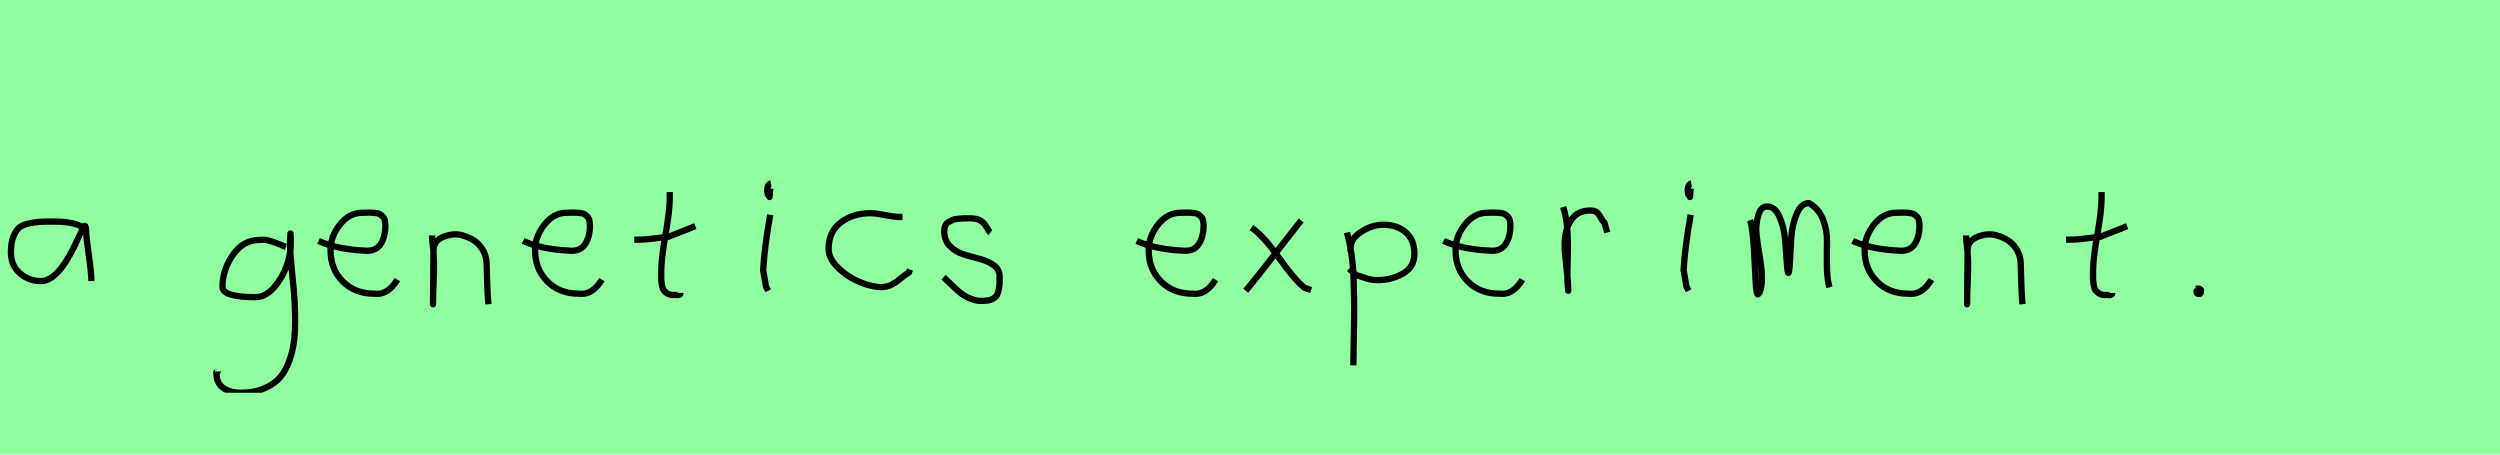 <?xml version="1.0" encoding="utf-8" standalone="no"?>
<!DOCTYPE svg PUBLIC "-//W3C//DTD SVG 1.1//EN"
  "http://www.w3.org/Graphics/SVG/1.1/DTD/svg11.dtd">
<svg xmlns:xlink="http://www.w3.org/1999/xlink" width="396pt" height="72pt" viewBox="0 0 396 72" xmlns="http://www.w3.org/2000/svg" version="1.1">
 <defs>
  <style type="text/css">*{stroke-linejoin: round; stroke-linecap: butt}</style>
 </defs>
 <g id="figure_1">
  <g id="patch_1">
   <path d="M 0 72 
L 396 72 
L 396 0 
L 0 0 
z
" style="fill: #8fff9f"/>
  </g>
  <g id="axes_1">
   <g id="patch_2">
    <path d="M 13.644 36.442 
Q 12.435 35.095 8.463 35.095 
Q 6.943 35.095 6.166 35.146 
Q 5.388 35.198 4.387 35.44 
Q 3.385 35.682 2.901 36.183 
Q 2.418 36.684 2.072 37.616 
Q 1.727 38.549 1.727 39.965 
Q 1.727 42.037 3.143 43.281 
Q 4.559 44.524 6.494 44.524 
Q 9.154 44.524 11.917 38.721 
Q 13.264 35.855 13.264 35.82 
Q 13.609 35.578 13.644 36.442 
Q 13.644 37.513 14.058 40.362 
Q 14.473 43.212 14.473 44.524 
" clip-path="url(#p5b878b43c9)" style="fill: none; stroke: #000000; stroke-linejoin: miter"/>
   </g>
  </g>
  <g id="axes_2"/>
  <g id="axes_3">
   <g id="patch_3">
    <path d="M 45.287 39.096 
Q 45.032 39.024 44.068 38.623 
Q 43.103 38.223 42.448 38.077 
Q 41.792 37.931 41.137 38.004 
Q 38.516 38.004 36.878 40.389 
Q 35.24 42.773 35.24 45.431 
Q 35.24 47.069 40.482 47.069 
Q 42.047 47.069 43.376 45.558 
Q 44.705 44.047 45.378 42.173 
Q 46.052 40.298 46.052 38.769 
Q 46.052 37.276 46.015 36.985 
L 45.942 38.077 
Q 45.942 38.55 45.942 38.987 
Q 45.979 40.189 46.179 42.282 
Q 46.379 44.375 46.543 46.05 
Q 46.707 47.724 46.743 49.872 
Q 46.78 52.02 46.616 53.658 
Q 46.452 55.296 45.888 56.971 
Q 45.324 58.646 44.395 59.738 
Q 43.467 60.83 41.865 61.522 
Q 40.263 62.213 38.116 62.213 
Q 36.477 62.213 35.385 61.467 
Q 34.293 60.721 34.293 59.155 
Q 34.22 58.937 34.257 58.937 
Q 34.293 58.937 34.402 58.937 
Q 34.511 58.937 34.511 58.828 
" clip-path="url(#p554d7aac53)" style="fill: none; stroke: #000000; stroke-linejoin: miter"/>
   </g>
  </g>
  <g id="axes_4">
   <g id="patch_4">
    <path d="M 50.458 38.161 
Q 53.43 39.536 58.149 39.721 
Q 59.672 39.721 60.36 38.551 
Q 61.047 37.381 61.047 35.82 
Q 61.047 35.3 60.954 34.91 
Q 60.861 34.52 60.62 34.297 
Q 60.378 34.074 60.211 33.944 
Q 60.044 33.814 59.598 33.758 
Q 59.152 33.702 58.948 33.684 
Q 58.744 33.665 58.168 33.684 
Q 57.592 33.702 57.369 33.702 
Q 55.325 33.702 53.839 35.578 
Q 52.353 37.455 52.353 39.61 
Q 52.353 42.62 54.285 44.57 
Q 56.217 46.521 59.264 46.521 
Q 61.419 46.818 62.942 44.292 
" clip-path="url(#p0b0d2f0161)" style="fill: none; stroke: #000000; stroke-linejoin: miter"/>
   </g>
  </g>
  <g id="axes_5">
   <g id="patch_5">
    <path d="M 68.439 37.282 
L 68.439 37.844 
Q 68.701 39.869 68.739 41.312 
Q 68.776 42.756 68.682 44.668 
Q 68.589 46.58 68.589 48.192 
L 68.664 39.644 
Q 68.664 38.144 70.257 37.507 
Q 71.85 36.87 73.275 37.282 
Q 75.187 37.844 76.105 39.044 
Q 77.024 40.244 77.08 41.668 
Q 77.136 43.093 77.174 44.818 
Q 77.211 46.542 77.361 48.192 
" clip-path="url(#p2eede45d2f)" style="fill: none; stroke: #000000; stroke-linejoin: miter"/>
   </g>
  </g>
  <g id="axes_6">
   <g id="patch_6">
    <path d="M 82.858 38.161 
Q 85.83 39.536 90.549 39.721 
Q 92.072 39.721 92.76 38.551 
Q 93.447 37.381 93.447 35.82 
Q 93.447 35.3 93.354 34.91 
Q 93.261 34.52 93.02 34.297 
Q 92.778 34.074 92.611 33.944 
Q 92.444 33.814 91.998 33.758 
Q 91.552 33.702 91.348 33.684 
Q 91.144 33.665 90.568 33.684 
Q 89.992 33.702 89.769 33.702 
Q 87.725 33.702 86.239 35.578 
Q 84.753 37.455 84.753 39.61 
Q 84.753 42.62 86.685 44.57 
Q 88.617 46.521 91.664 46.521 
Q 93.819 46.818 95.342 44.292 
" clip-path="url(#p1d46b719ca)" style="fill: none; stroke: #000000; stroke-linejoin: miter"/>
   </g>
  </g>
  <g id="axes_7">
   <g id="patch_7">
    <path d="M 100.464 37.957 
L 101.139 37.957 
Q 101.851 37.957 102.638 37.882 
Q 103.426 37.807 104.382 37.676 
Q 105.337 37.545 105.862 37.507 
L 110.136 35.82 
M 106.087 30.421 
L 106.087 31.434 
Q 106.087 33.383 105.412 37.207 
Q 104.738 41.031 104.738 43.018 
Q 104.738 43.805 104.738 44.105 
Q 104.738 44.405 104.831 45.042 
Q 104.925 45.68 105.113 45.961 
Q 105.3 46.242 105.694 46.486 
Q 106.087 46.729 106.65 46.729 
Q 106.762 46.692 107.081 46.729 
Q 107.399 46.767 107.587 46.711 
Q 107.774 46.655 107.774 46.392 
" clip-path="url(#p365c91f469)" style="fill: none; stroke: #000000; stroke-linejoin: miter"/>
   </g>
  </g>
  <g id="axes_8">
   <g id="patch_8">
    <path d="M 122.119 29.072 
Q 121.744 29.147 121.612 29.578 
Q 121.481 30.009 121.556 30.421 
Q 121.556 30.571 121.594 30.703 
Q 121.631 30.834 121.687 30.89 
Q 121.744 30.946 121.8 31.04 
Q 121.856 31.134 121.894 31.209 
L 122.006 29.859 
M 122.006 34.02 
Q 121.106 39.007 120.881 42.793 
L 121.331 45.38 
L 121.669 46.055 
" clip-path="url(#p64c69df2d5)" style="fill: none; stroke: #000000; stroke-linejoin: miter"/>
   </g>
  </g>
  <g id="axes_9">
   <g id="patch_9">
    <path d="M 142.957 34.365 
Q 142.957 34.365 142.461 34.365 
Q 141.667 34.365 140.18 34.068 
Q 138.692 33.77 137.898 33.77 
Q 135.121 33.77 133.187 35.225 
Q 131.253 36.68 131.253 39.424 
Q 131.253 40.944 132.741 42.399 
Q 134.229 43.854 136.163 44.664 
Q 138.097 45.474 139.584 45.474 
Q 140.51 45.474 141.204 45.11 
Q 141.899 44.747 142.643 44.118 
Q 143.387 43.49 143.949 43.193 
L 144.147 42.697 
" clip-path="url(#pb0287d8c36)" style="fill: none; stroke: #000000; stroke-linejoin: miter"/>
   </g>
  </g>
  <g id="axes_10">
   <g id="patch_10">
    <path d="M 149.457 43.918 
Q 149.757 44.18 150.77 45.155 
Q 151.782 46.13 152.344 46.561 
Q 152.907 46.992 153.937 47.386 
Q 154.968 47.779 155.981 47.629 
Q 156.655 47.629 157.124 47.404 
Q 157.593 47.179 157.818 46.879 
Q 158.043 46.58 158.174 45.98 
Q 158.305 45.38 158.324 44.967 
Q 158.343 44.555 158.343 43.805 
Q 158.343 42.718 157.443 42.043 
Q 156.543 41.368 155.25 41.031 
Q 153.956 40.694 152.663 40.3 
Q 151.369 39.906 150.47 38.988 
Q 149.57 38.069 149.57 36.607 
Q 149.57 36.082 149.739 35.726 
Q 149.907 35.37 150.301 35.145 
Q 150.695 34.92 150.976 34.808 
Q 151.257 34.695 151.913 34.639 
Q 152.569 34.583 152.757 34.583 
Q 152.944 34.583 153.619 34.583 
Q 154.818 34.583 155.4 34.995 
Q 155.981 35.408 156.299 36.026 
Q 156.618 36.645 156.88 36.832 
" clip-path="url(#pd92cad623c)" style="fill: none; stroke: #000000; stroke-linejoin: miter"/>
   </g>
  </g>
  <g id="axes_11"/>
  <g id="axes_12">
   <g id="patch_11">
    <path d="M 180.058 38.161 
Q 183.03 39.536 187.749 39.721 
Q 189.272 39.721 189.96 38.551 
Q 190.647 37.381 190.647 35.82 
Q 190.647 35.3 190.554 34.91 
Q 190.461 34.52 190.22 34.297 
Q 189.978 34.074 189.811 33.944 
Q 189.644 33.814 189.198 33.758 
Q 188.752 33.702 188.548 33.684 
Q 188.344 33.665 187.768 33.684 
Q 187.192 33.702 186.969 33.702 
Q 184.925 33.702 183.439 35.578 
Q 181.953 37.455 181.953 39.61 
Q 181.953 42.62 183.885 44.57 
Q 185.817 46.521 188.864 46.521 
Q 191.019 46.818 192.542 44.292 
" clip-path="url(#p1445edc922)" style="fill: none; stroke: #000000; stroke-linejoin: miter"/>
   </g>
  </g>
  <g id="axes_13">
   <g id="patch_12">
    <path d="M 206.099 34.92 
Q 205.237 36.007 202.125 40.019 
Q 199.013 44.03 197.326 46.055 
M 198.226 36.045 
Q 200.101 37.32 202.594 40.844 
Q 205.087 44.368 206.661 45.605 
L 207.674 45.942 
" clip-path="url(#pa9d4b05895)" style="fill: none; stroke: #000000; stroke-linejoin: miter"/>
   </g>
  </g>
  <g id="axes_14">
   <g id="patch_13">
    <path d="M 213.92 39.869 
L 213.92 39.419 
Q 213.92 37.769 215.663 36.682 
Q 217.407 35.595 219.094 35.595 
Q 221.306 35.595 222.674 36.795 
Q 224.042 37.994 224.042 40.206 
Q 224.042 42.306 222.224 43.337 
Q 220.406 44.368 218.194 44.368 
Q 217.519 44.368 217.013 44.255 
Q 216.507 44.143 215.888 43.918 
Q 215.27 43.693 214.82 43.58 
L 213.695 42.568 
M 213.358 36.832 
Q 213.808 38.444 214.07 40.263 
Q 214.332 42.081 214.389 43.749 
Q 214.445 45.417 214.482 47.273 
Q 214.52 49.129 214.482 50.778 
L 214.37 57.864 
" clip-path="url(#pcb7f5419ba)" style="fill: none; stroke: #000000; stroke-linejoin: miter"/>
   </g>
  </g>
  <g id="axes_15">
   <g id="patch_14">
    <path d="M 228.658 38.161 
Q 231.63 39.536 236.349 39.721 
Q 237.872 39.721 238.56 38.551 
Q 239.247 37.381 239.247 35.82 
Q 239.247 35.3 239.154 34.91 
Q 239.061 34.52 238.82 34.297 
Q 238.578 34.074 238.411 33.944 
Q 238.244 33.814 237.798 33.758 
Q 237.352 33.702 237.148 33.684 
Q 236.944 33.665 236.368 33.684 
Q 235.792 33.702 235.569 33.702 
Q 233.525 33.702 232.039 35.578 
Q 230.553 37.455 230.553 39.61 
Q 230.553 42.62 232.485 44.57 
Q 234.417 46.521 237.464 46.521 
Q 239.619 46.818 241.142 44.292 
" clip-path="url(#p9170bb66bf)" style="fill: none; stroke: #000000; stroke-linejoin: miter"/>
   </g>
  </g>
  <g id="axes_16">
   <g id="patch_15">
    <path d="M 247.613 32.783 
Q 248.138 34.508 248.27 36.457 
Q 248.401 38.407 248.326 40.956 
Q 248.251 43.505 248.288 44.705 
L 248.401 46.055 
L 248.401 45.83 
Q 248.401 44.668 248.12 42.306 
Q 247.838 39.944 247.838 38.744 
Q 247.838 36.42 248.851 34.883 
Q 249.863 33.346 251.887 33.346 
Q 252.6 33.346 252.937 33.627 
Q 253.274 33.908 253.537 34.433 
Q 253.799 34.958 254.137 35.258 
L 254.587 36.832 
" clip-path="url(#pe9bcbe0854)" style="fill: none; stroke: #000000; stroke-linejoin: miter"/>
   </g>
  </g>
  <g id="axes_17">
   <g id="patch_16">
    <path d="M 267.919 29.072 
Q 267.544 29.147 267.412 29.578 
Q 267.281 30.009 267.356 30.421 
Q 267.356 30.571 267.394 30.703 
Q 267.431 30.834 267.487 30.89 
Q 267.544 30.946 267.6 31.04 
Q 267.656 31.134 267.694 31.209 
L 267.806 29.859 
M 267.806 34.02 
Q 266.906 39.007 266.681 42.793 
L 267.131 45.38 
L 267.469 46.055 
" clip-path="url(#p1fb3901907)" style="fill: none; stroke: #000000; stroke-linejoin: miter"/>
   </g>
  </g>
  <g id="axes_18">
   <g id="patch_17">
    <path d="M 277.208 34.88 
Q 277.714 36.073 278.004 42.871 
Q 278.148 46.632 278.438 46.632 
Q 278.474 46.632 278.51 46.596 
Q 279.016 46.017 279.07 44.589 
Q 279.125 43.161 278.908 41.75 
Q 278.691 40.34 278.438 38.713 
Q 278.184 37.086 278.184 36.399 
Q 278.184 35.169 278.564 33.94 
Q 278.944 32.71 279.92 32.71 
Q 281.15 32.71 281.873 34.355 
Q 282.596 36.001 282.759 37.972 
Q 282.921 39.942 283.03 41.588 
Q 283.138 43.233 283.283 43.233 
Q 283.428 43.233 283.518 41.497 
Q 283.608 39.762 283.735 37.7 
Q 283.862 35.639 284.585 33.903 
Q 285.308 32.168 286.538 32.168 
Q 288.092 33.036 288.761 34.771 
Q 289.43 36.507 289.394 38.189 
Q 289.358 39.87 289.376 42.058 
Q 289.394 44.245 289.792 45.511 
" clip-path="url(#p1d17c20c76)" style="fill: none; stroke: #000000; stroke-linejoin: miter"/>
   </g>
  </g>
  <g id="axes_19">
   <g id="patch_18">
    <path d="M 293.458 38.161 
Q 296.43 39.536 301.149 39.721 
Q 302.672 39.721 303.36 38.551 
Q 304.047 37.381 304.047 35.82 
Q 304.047 35.3 303.954 34.91 
Q 303.861 34.52 303.62 34.297 
Q 303.378 34.074 303.211 33.944 
Q 303.044 33.814 302.598 33.758 
Q 302.152 33.702 301.948 33.684 
Q 301.744 33.665 301.168 33.684 
Q 300.592 33.702 300.369 33.702 
Q 298.325 33.702 296.839 35.578 
Q 295.353 37.455 295.353 39.61 
Q 295.353 42.62 297.285 44.57 
Q 299.217 46.521 302.264 46.521 
Q 304.419 46.818 305.942 44.292 
" clip-path="url(#p5c662711df)" style="fill: none; stroke: #000000; stroke-linejoin: miter"/>
   </g>
  </g>
  <g id="axes_20">
   <g id="patch_19">
    <path d="M 311.439 37.282 
L 311.439 37.844 
Q 311.701 39.869 311.739 41.312 
Q 311.776 42.756 311.682 44.668 
Q 311.589 46.58 311.589 48.192 
L 311.664 39.644 
Q 311.664 38.144 313.257 37.507 
Q 314.85 36.87 316.275 37.282 
Q 318.187 37.844 319.105 39.044 
Q 320.024 40.244 320.08 41.668 
Q 320.136 43.093 320.174 44.818 
Q 320.211 46.542 320.361 48.192 
" clip-path="url(#pf63943a5b4)" style="fill: none; stroke: #000000; stroke-linejoin: miter"/>
   </g>
  </g>
  <g id="axes_21">
   <g id="patch_20">
    <path d="M 327.264 37.957 
L 327.939 37.957 
Q 328.651 37.957 329.438 37.882 
Q 330.226 37.807 331.182 37.676 
Q 332.137 37.545 332.662 37.507 
L 336.936 35.82 
M 332.887 30.421 
L 332.887 31.434 
Q 332.887 33.383 332.212 37.207 
Q 331.538 41.031 331.538 43.018 
Q 331.538 43.805 331.538 44.105 
Q 331.538 44.405 331.631 45.042 
Q 331.725 45.68 331.913 45.961 
Q 332.1 46.242 332.494 46.486 
Q 332.887 46.729 333.45 46.729 
Q 333.562 46.692 333.881 46.729 
Q 334.199 46.767 334.387 46.711 
Q 334.574 46.655 334.574 46.392 
" clip-path="url(#pa398c229ef)" style="fill: none; stroke: #000000; stroke-linejoin: miter"/>
   </g>
  </g>
  <g id="axes_22">
   <g id="patch_21">
    <path d="M 348.188 45.98 
Q 348.15 46.017 348.019 46.055 
Q 347.888 46.092 347.925 46.167 
Q 347.925 46.58 348.3 46.58 
Q 348.637 46.58 348.637 46.092 
Q 348.712 45.867 348.431 45.755 
Q 348.15 45.642 347.963 45.755 
" clip-path="url(#p5fa5070f36)" style="fill: none; stroke: #000000; stroke-linejoin: miter"/>
   </g>
  </g>
 </g>
 <defs>
  <clipPath id="p5b878b43c9">
   <rect x="0" y="10.777" width="16.2" height="50.085"/>
  </clipPath>
  <clipPath id="p554d7aac53">
   <rect x="32.4" y="9.427" width="16.2" height="52.787"/>
  </clipPath>
  <clipPath id="p0b0d2f0161">
   <rect x="48.6" y="8.882" width="16.2" height="53.876"/>
  </clipPath>
  <clipPath id="p2eede45d2f">
   <rect x="66.564" y="8.64" width="12.672" height="54.36"/>
  </clipPath>
  <clipPath id="p1d46b719ca">
   <rect x="81" y="8.882" width="16.2" height="53.876"/>
  </clipPath>
  <clipPath id="p365c91f469">
   <rect x="98.589" y="8.64" width="13.421" height="54.36"/>
  </clipPath>
  <clipPath id="p64c69df2d5">
   <rect x="119.007" y="8.64" width="4.986" height="54.36"/>
  </clipPath>
  <clipPath id="pb0287d8c36">
   <rect x="129.6" y="11.851" width="16.2" height="47.939"/>
  </clipPath>
  <clipPath id="pd92cad623c">
   <rect x="147.583" y="8.64" width="12.634" height="54.36"/>
  </clipPath>
  <clipPath id="p1445edc922">
   <rect x="178.2" y="8.882" width="16.2" height="53.876"/>
  </clipPath>
  <clipPath id="pa9d4b05895">
   <rect x="195.452" y="8.64" width="14.096" height="54.36"/>
  </clipPath>
  <clipPath id="pcb7f5419ba">
   <rect x="211.483" y="8.64" width="14.434" height="54.36"/>
  </clipPath>
  <clipPath id="p9170bb66bf">
   <rect x="226.8" y="8.882" width="16.2" height="53.876"/>
  </clipPath>
  <clipPath id="pe9bcbe0854">
   <rect x="245.739" y="8.64" width="10.722" height="54.36"/>
  </clipPath>
  <clipPath id="p1fb3901907">
   <rect x="264.807" y="8.64" width="4.986" height="54.36"/>
  </clipPath>
  <clipPath id="p1d17c20c76">
   <rect x="275.4" y="9.603" width="16.2" height="52.433"/>
  </clipPath>
  <clipPath id="p5c662711df">
   <rect x="291.6" y="8.882" width="16.2" height="53.876"/>
  </clipPath>
  <clipPath id="pf63943a5b4">
   <rect x="309.564" y="8.64" width="12.672" height="54.36"/>
  </clipPath>
  <clipPath id="pa398c229ef">
   <rect x="325.389" y="8.64" width="13.421" height="54.36"/>
  </clipPath>
  <clipPath id="p5fa5070f36">
   <rect x="346.013" y="8.64" width="4.574" height="54.36"/>
  </clipPath>
 </defs>
</svg>
